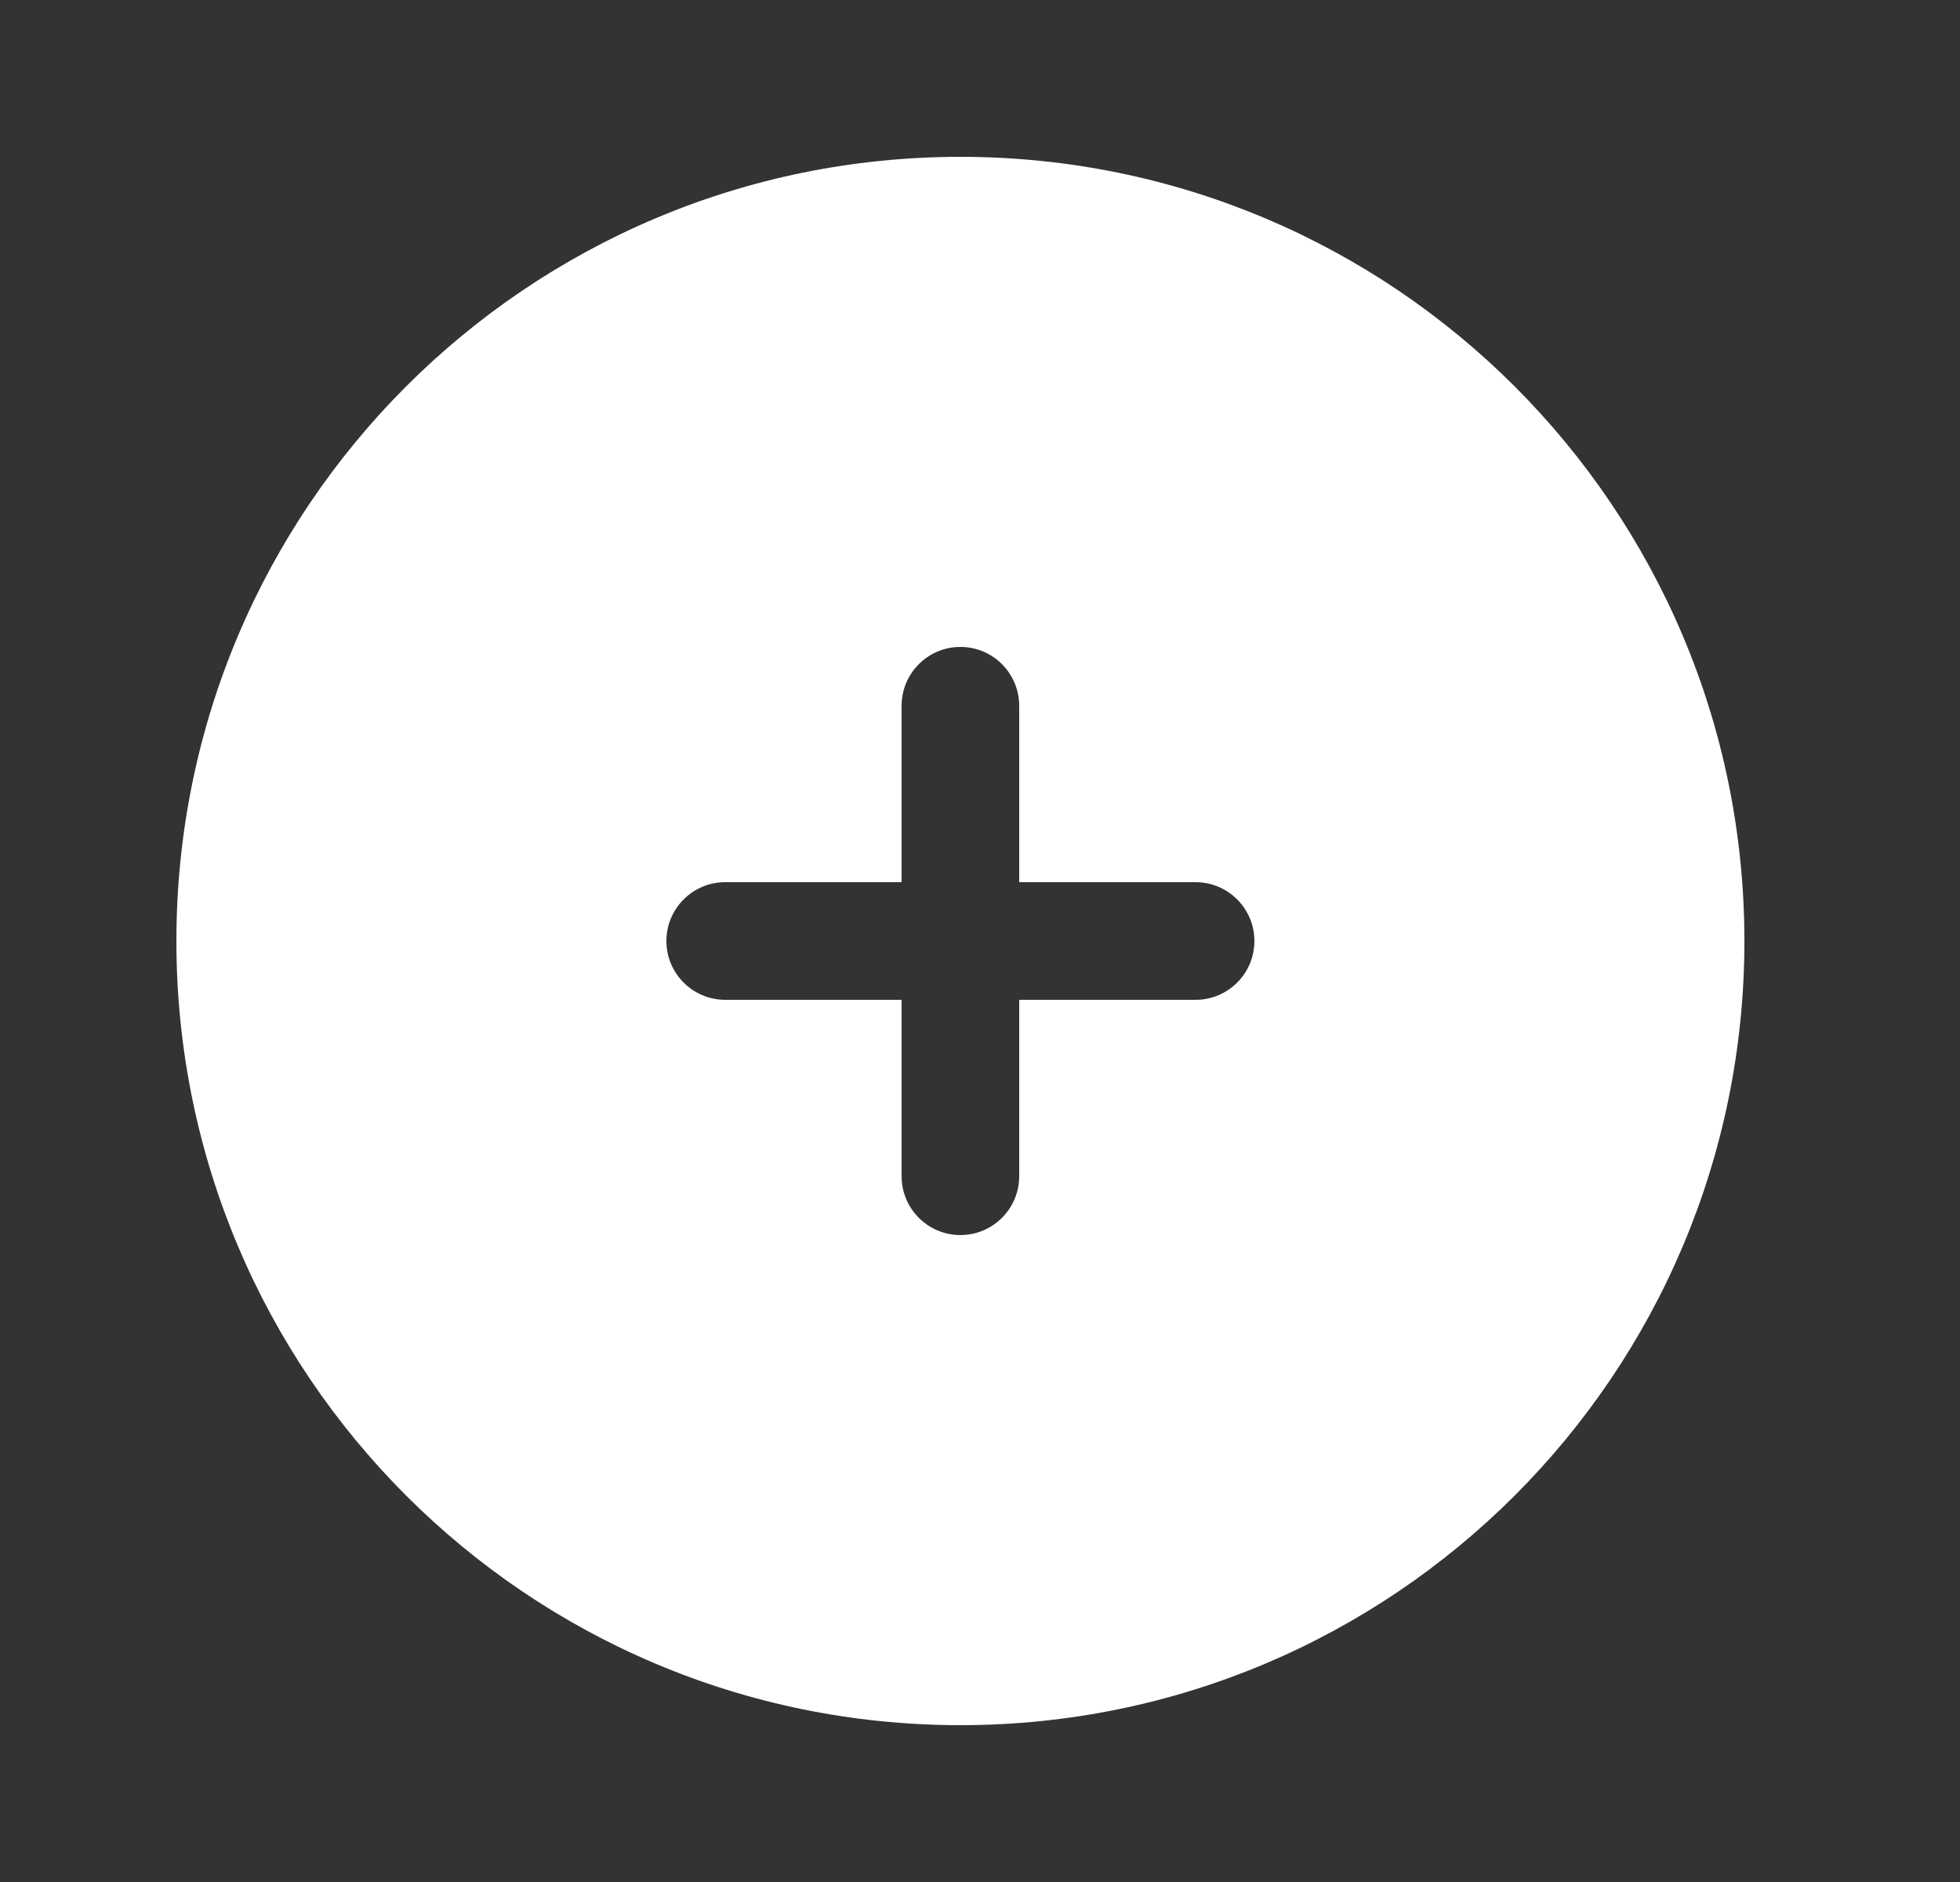 <svg width="25" height="24" viewBox="0 0 25 24" fill="none" xmlns="http://www.w3.org/2000/svg">
<rect x="0" y="0" width="25" height="24" fill="#333333" stroke="none"/>
<path fill-rule="evenodd" clip-rule="evenodd" d="M12.25 22C17.773 22 22.25 17.523 22.25 12C22.25 6.477 17.773 2 12.25 2C6.727 2 2.25 6.477 2.25 12C2.25 17.523 6.727 22 12.25 22ZM13 9C13 8.586 12.664 8.25 12.25 8.25C11.836 8.25 11.5 8.586 11.5 9L11.5 11.25H9.25C8.836 11.25 8.5 11.586 8.5 12C8.5 12.414 8.836 12.75 9.25 12.75H11.5V15C11.5 15.414 11.836 15.75 12.25 15.75C12.664 15.75 13 15.414 13 15L13 12.75H15.25C15.664 12.75 16 12.414 16 12C16 11.586 15.664 11.25 15.25 11.25H13V9Z" fill="white"/>
</svg>
